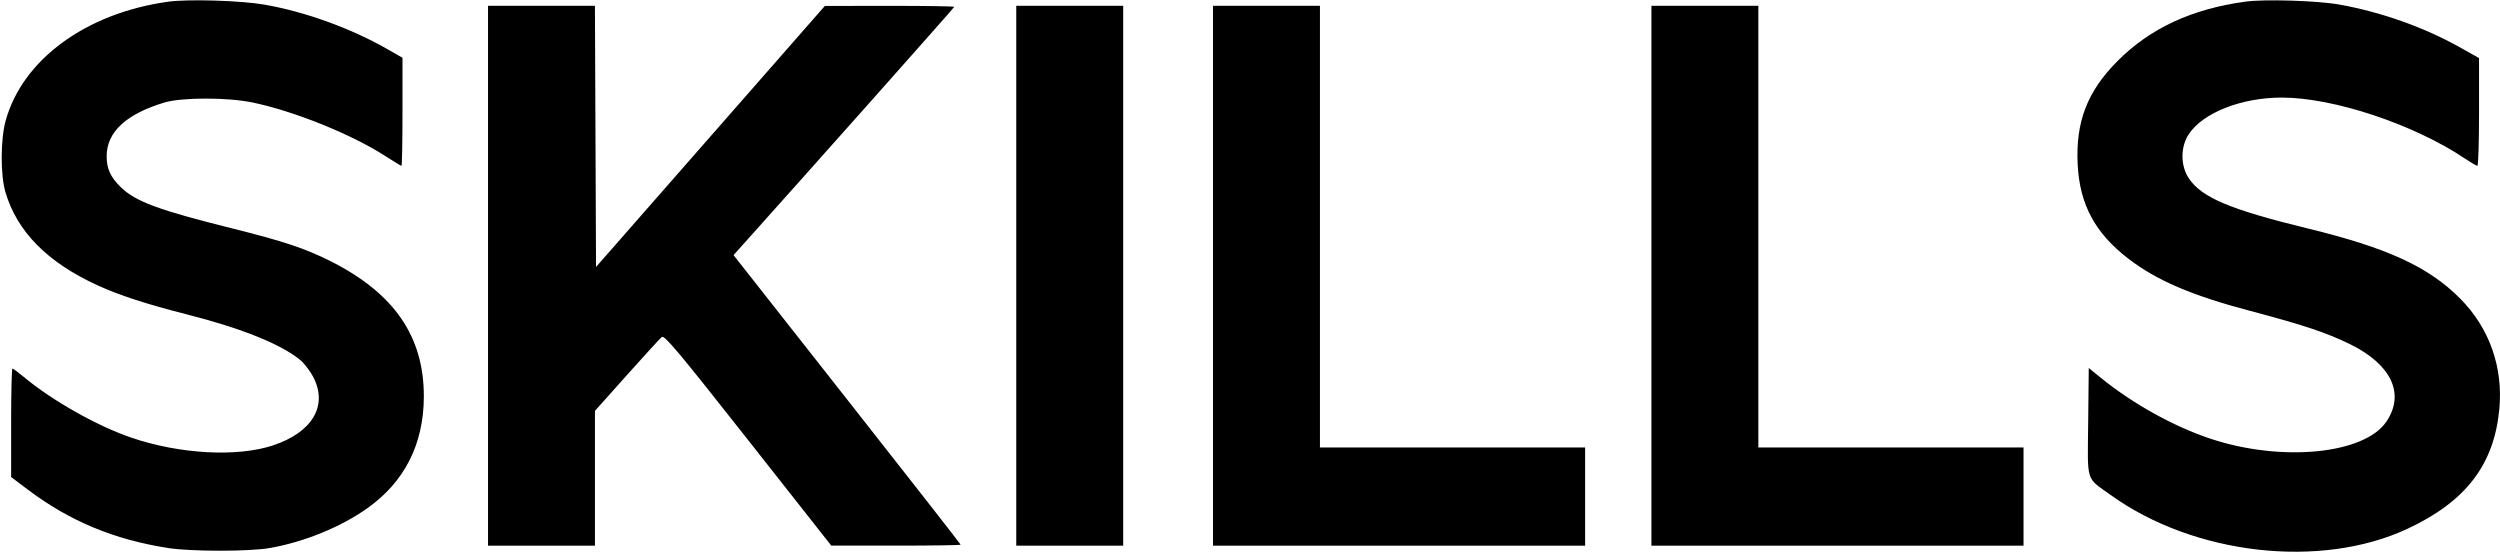 <svg width="1169" height="258" viewBox="0 0 1169 258" fill="none" xmlns="http://www.w3.org/2000/svg">
<path fill-rule="evenodd" clip-rule="evenodd" d="M78.703 0.791C40.226 6.076 10.4 27.947 2.609 56.591C0.194 65.47 0.184 81.989 2.588 90.016C8.107 108.446 22.214 122.688 45.54 133.378C55.787 138.074 68.619 142.259 87.203 146.965C112.801 153.448 131.339 160.898 140.389 168.342C142.417 170.009 145.29 173.851 146.774 176.878C153.236 190.055 145.814 202.237 127.649 208.268C110.888 213.834 83.984 212.355 61.345 204.626C45.435 199.193 24.269 187.237 11.127 176.258C8.541 174.098 6.15 172.331 5.814 172.331C5.478 172.331 5.203 183.746 5.203 197.699V223.068L13.216 229.093C32.686 243.731 53.394 252.324 78.703 256.269C89.413 257.939 116.793 257.93 126.203 256.252C142.444 253.359 159.304 246.472 171.797 237.629C189.174 225.329 198.139 207.619 198.186 185.498C198.245 157.251 184.292 137.04 154.36 122.019C142.79 116.212 132.33 112.726 109.094 106.934C73.905 98.161 63.293 94.234 56.381 87.424C51.571 82.686 49.82 78.77 49.876 72.881C49.981 61.703 58.956 53.382 76.746 47.971C84.929 45.48 106.381 45.467 118.203 47.945C137.75 52.041 164.465 62.828 180.17 72.964C184.072 75.483 187.476 77.544 187.734 77.544C187.992 77.544 188.203 66.175 188.203 52.279V27.015L180.819 22.799C163.974 13.183 142.576 5.456 123.703 2.174C112.622 0.249 88.133 -0.505 78.703 0.791ZM1049.81 0.782C1024.66 4.268 1005.36 13.259 990.076 28.615C975.976 42.777 970.486 57.11 971.525 77.045C972.497 95.69 979.708 109.05 995.233 120.969C1008.47 131.137 1024.88 138.166 1052.2 145.382C1077.19 151.981 1087.99 155.583 1098.93 160.968C1118.23 170.475 1124.64 184.079 1115.92 197.086C1105.67 212.388 1066.96 216.194 1033.71 205.17C1016.53 199.475 997.258 188.781 982.37 176.678L976.703 172.073L976.436 197.297C976.129 226.202 975.126 222.96 987.022 231.506C1026.02 259.525 1085.17 266.226 1125.8 247.23C1153.07 234.478 1166.26 217.264 1168.69 191.222C1170.52 171.71 1164.03 153.393 1150.45 139.684C1135.69 124.792 1116.49 115.941 1079.2 106.85C1042.69 97.947 1029.43 92.35 1023.45 83.319C1019.54 77.421 1019.55 68.655 1023.48 62.73C1030.13 52.712 1048.05 45.647 1066.88 45.624C1091.11 45.594 1128.8 58.143 1152.68 74.186C1155.43 76.032 1158.02 77.544 1158.44 77.544C1158.86 77.544 1159.2 66.207 1159.2 52.351L1159.2 27.157L1149.95 21.973C1133.48 12.743 1113.33 5.605 1093.98 2.147C1083.56 0.287 1058.89 -0.477 1049.81 0.782ZM228.203 128.929V255.145H253.203H278.203V223.629V192.114L293.08 175.462C301.263 166.304 308.621 158.261 309.431 157.59C310.672 156.563 317.022 164.136 349.803 205.748L388.703 255.126L418.953 255.135C435.59 255.141 449.203 254.941 449.203 254.693C449.203 254.445 425.308 223.877 396.104 186.766L343.004 119.291L344.948 117.125C377.72 80.621 446.203 3.577 446.203 3.211C446.203 2.937 432.59 2.726 415.953 2.742L385.703 2.773L332.203 63.805L278.703 124.837L278.445 63.775L278.188 2.712H253.195H228.203V128.929ZM475.203 128.929V255.145H500.203H525.203V128.929V2.712H500.203H475.203V128.929ZM567.203 128.929V255.145H654.203H741.203V232.197V209.248H679.203H617.203V105.98V2.712H592.203H567.203V128.929ZM772.203 128.929V255.145H859.203H946.203V232.197V209.248H884.203H822.203V105.98V2.712H797.203H772.203V128.929Z" fill="black"/>
</svg>
